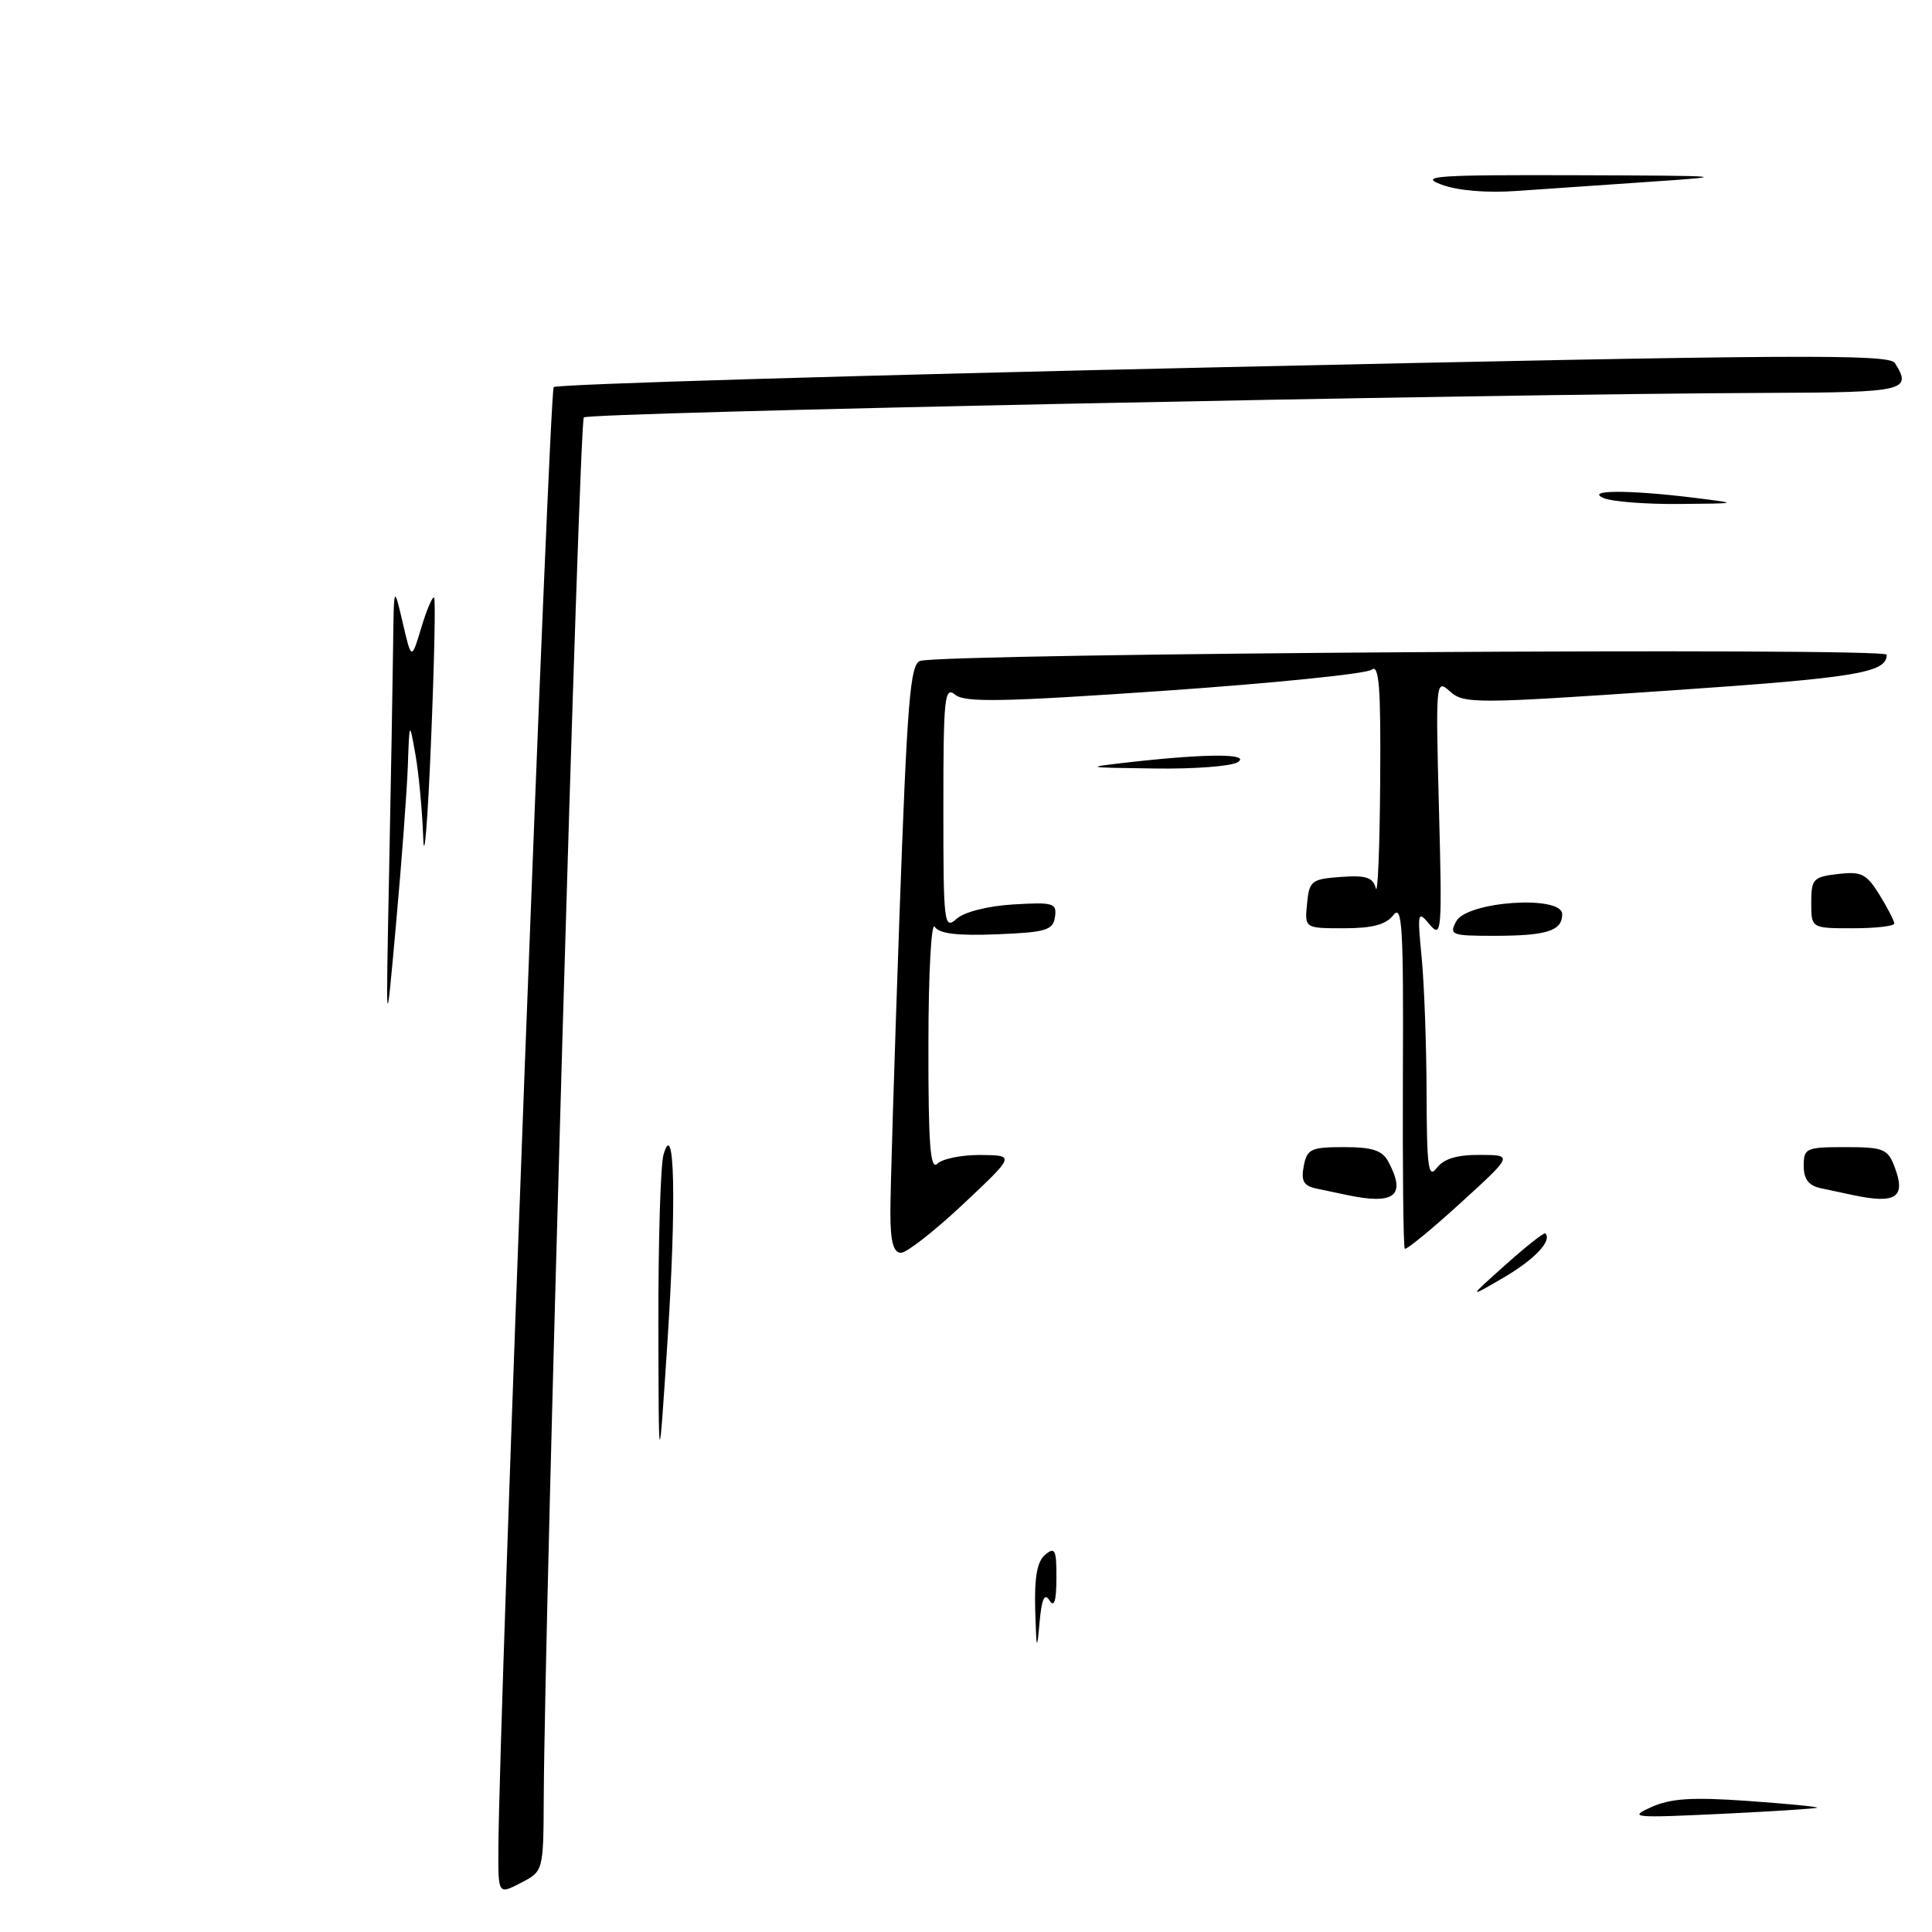 <?xml version="1.0" encoding="UTF-8" standalone="no"?>
<!DOCTYPE svg PUBLIC "-//W3C//DTD SVG 1.1//EN" "http://www.w3.org/Graphics/SVG/1.1/DTD/svg11.dtd" >
<svg xmlns="http://www.w3.org/2000/svg" xmlns:xlink="http://www.w3.org/1999/xlink" version="1.1" viewBox="0 0 256 256">
 <g >
 <path fill="currentColor"
d=" M 66.04 244.78 C 66.16 226.70 72.78 51.88 73.37 51.29 C 73.75 50.91 113.69 49.72 162.13 48.65 C 237.64 46.97 250.32 46.89 251.08 48.10 C 253.41 51.78 252.48 52.00 234.25 52.06 C 196.45 52.20 78.01 54.65 77.36 55.31 C 76.74 55.92 72.18 213.30 72.05 238.22 C 72.00 247.95 72.00 247.95 69.00 249.50 C 66.00 251.05 66.00 251.05 66.04 244.78 Z  M 218.79 239.46 C 221.34 238.30 224.17 238.11 231.55 238.63 C 236.77 239.00 240.92 239.40 240.77 239.53 C 240.62 239.65 234.88 240.02 228.00 240.35 C 216.38 240.90 215.73 240.84 218.79 239.46 Z  M 137.17 213.37 C 137.05 208.98 137.42 206.89 138.50 206.00 C 139.79 204.93 140.00 205.35 139.98 209.13 C 139.97 212.17 139.69 213.06 139.05 212.05 C 138.40 211.01 138.02 211.87 137.74 215.05 C 137.40 218.89 137.33 218.66 137.17 213.37 Z  M 87.24 175.50 C 87.22 164.50 87.52 154.38 87.92 153.00 C 89.39 147.88 89.64 159.31 88.46 177.50 C 87.28 195.50 87.28 195.50 87.24 175.50 Z  M 199.49 167.59 C 202.23 165.14 204.60 163.27 204.76 163.43 C 205.71 164.38 203.33 166.90 199.23 169.29 C 194.50 172.05 194.50 172.05 199.49 167.59 Z  M 117.98 160.75 C 117.97 157.86 118.51 140.32 119.17 121.76 C 120.21 92.74 120.60 87.95 121.94 87.57 C 125.50 86.57 250.00 85.77 250.00 86.75 C 250.00 89.16 246.03 89.81 220.77 91.53 C 195.43 93.26 193.95 93.26 192.13 91.62 C 190.25 89.92 190.23 90.20 190.67 107.19 C 191.10 123.50 191.03 124.38 189.44 122.50 C 187.85 120.60 187.79 120.82 188.38 126.90 C 188.72 130.41 189.01 138.51 189.03 144.90 C 189.06 154.76 189.26 156.24 190.39 154.75 C 191.31 153.54 193.08 153.01 196.11 153.03 C 200.50 153.05 200.50 153.05 193.50 159.43 C 189.65 162.94 186.34 165.65 186.14 165.46 C 185.95 165.28 185.84 154.86 185.89 142.31 C 185.98 122.91 185.80 119.76 184.64 121.25 C 183.65 122.52 181.85 123.00 178.08 123.00 C 172.87 123.00 172.87 123.00 173.19 119.75 C 173.48 116.71 173.77 116.48 177.67 116.20 C 181.00 115.95 181.93 116.26 182.30 117.70 C 182.56 118.69 182.82 112.36 182.88 103.63 C 182.98 91.06 182.74 87.96 181.75 88.74 C 181.06 89.28 168.71 90.53 154.31 91.53 C 132.85 93.01 127.83 93.11 126.56 92.05 C 125.16 90.89 125.00 92.41 125.00 107.03 C 125.00 122.46 125.09 123.23 126.75 121.75 C 127.78 120.83 130.89 120.05 134.29 119.84 C 139.60 119.53 140.05 119.66 139.79 121.50 C 139.53 123.26 138.62 123.54 132.09 123.80 C 126.83 124.01 124.44 123.72 123.85 122.80 C 123.40 122.08 123.02 129.13 123.02 138.45 C 123.00 151.63 123.27 155.13 124.20 154.20 C 124.86 153.54 127.45 153.02 129.95 153.04 C 134.50 153.09 134.50 153.09 127.64 159.54 C 123.86 163.09 120.15 166.00 119.39 166.00 C 118.38 166.00 117.99 164.55 117.98 160.75 Z  M 178.50 158.35 C 177.40 158.11 175.55 157.72 174.39 157.48 C 172.74 157.13 172.38 156.48 172.75 154.52 C 173.19 152.24 173.70 152.00 178.08 152.00 C 181.85 152.00 183.16 152.43 183.96 153.93 C 186.37 158.43 184.82 159.68 178.50 158.35 Z  M 245.50 158.35 C 244.40 158.11 242.49 157.71 241.25 157.44 C 239.65 157.10 239.00 156.24 239.00 154.48 C 239.00 152.14 239.31 152.00 244.52 152.00 C 249.55 152.00 250.14 152.24 251.03 154.58 C 252.59 158.67 251.27 159.57 245.50 158.35 Z  M 51.56 115.50 C 51.80 103.40 52.04 89.90 52.09 85.50 C 52.19 77.50 52.19 77.50 53.36 82.50 C 54.52 87.50 54.52 87.50 55.83 83.15 C 56.55 80.76 57.31 78.98 57.52 79.19 C 57.73 79.40 57.54 88.10 57.10 98.53 C 56.67 108.97 56.20 114.58 56.08 111.00 C 55.95 107.42 55.49 102.47 55.05 100.00 C 54.25 95.50 54.25 95.50 54.04 101.50 C 53.92 104.80 53.22 114.25 52.47 122.50 C 51.12 137.50 51.12 137.50 51.56 115.50 Z  M 192.95 122.09 C 194.38 119.41 207.01 118.57 207.00 121.14 C 207.00 123.36 204.95 124.00 197.88 124.00 C 192.33 124.00 192.00 123.87 192.95 122.09 Z  M 240.00 119.61 C 240.00 116.47 240.26 116.19 243.54 115.81 C 246.64 115.44 247.32 115.79 249.04 118.56 C 250.12 120.31 251.00 122.02 251.00 122.37 C 251.00 122.72 248.53 123.00 245.50 123.00 C 240.00 123.00 240.00 123.00 240.00 119.61 Z  M 150.00 100.96 C 160.04 99.84 165.78 99.85 164.00 101.00 C 163.18 101.53 158.22 101.91 153.00 101.83 C 143.50 101.70 143.50 101.70 150.00 100.96 Z  M 212.50 66.00 C 209.95 64.91 215.83 64.89 224.50 65.96 C 230.50 66.71 230.50 66.71 222.50 66.78 C 218.10 66.82 213.60 66.47 212.50 66.00 Z  M 191.00 24.46 C 187.95 23.32 190.24 23.16 209.00 23.22 C 228.79 23.28 229.59 23.35 219.00 24.06 C 212.68 24.49 204.57 25.05 201.00 25.30 C 196.99 25.59 193.16 25.26 191.00 24.46 Z "/>
</g>
</svg>
